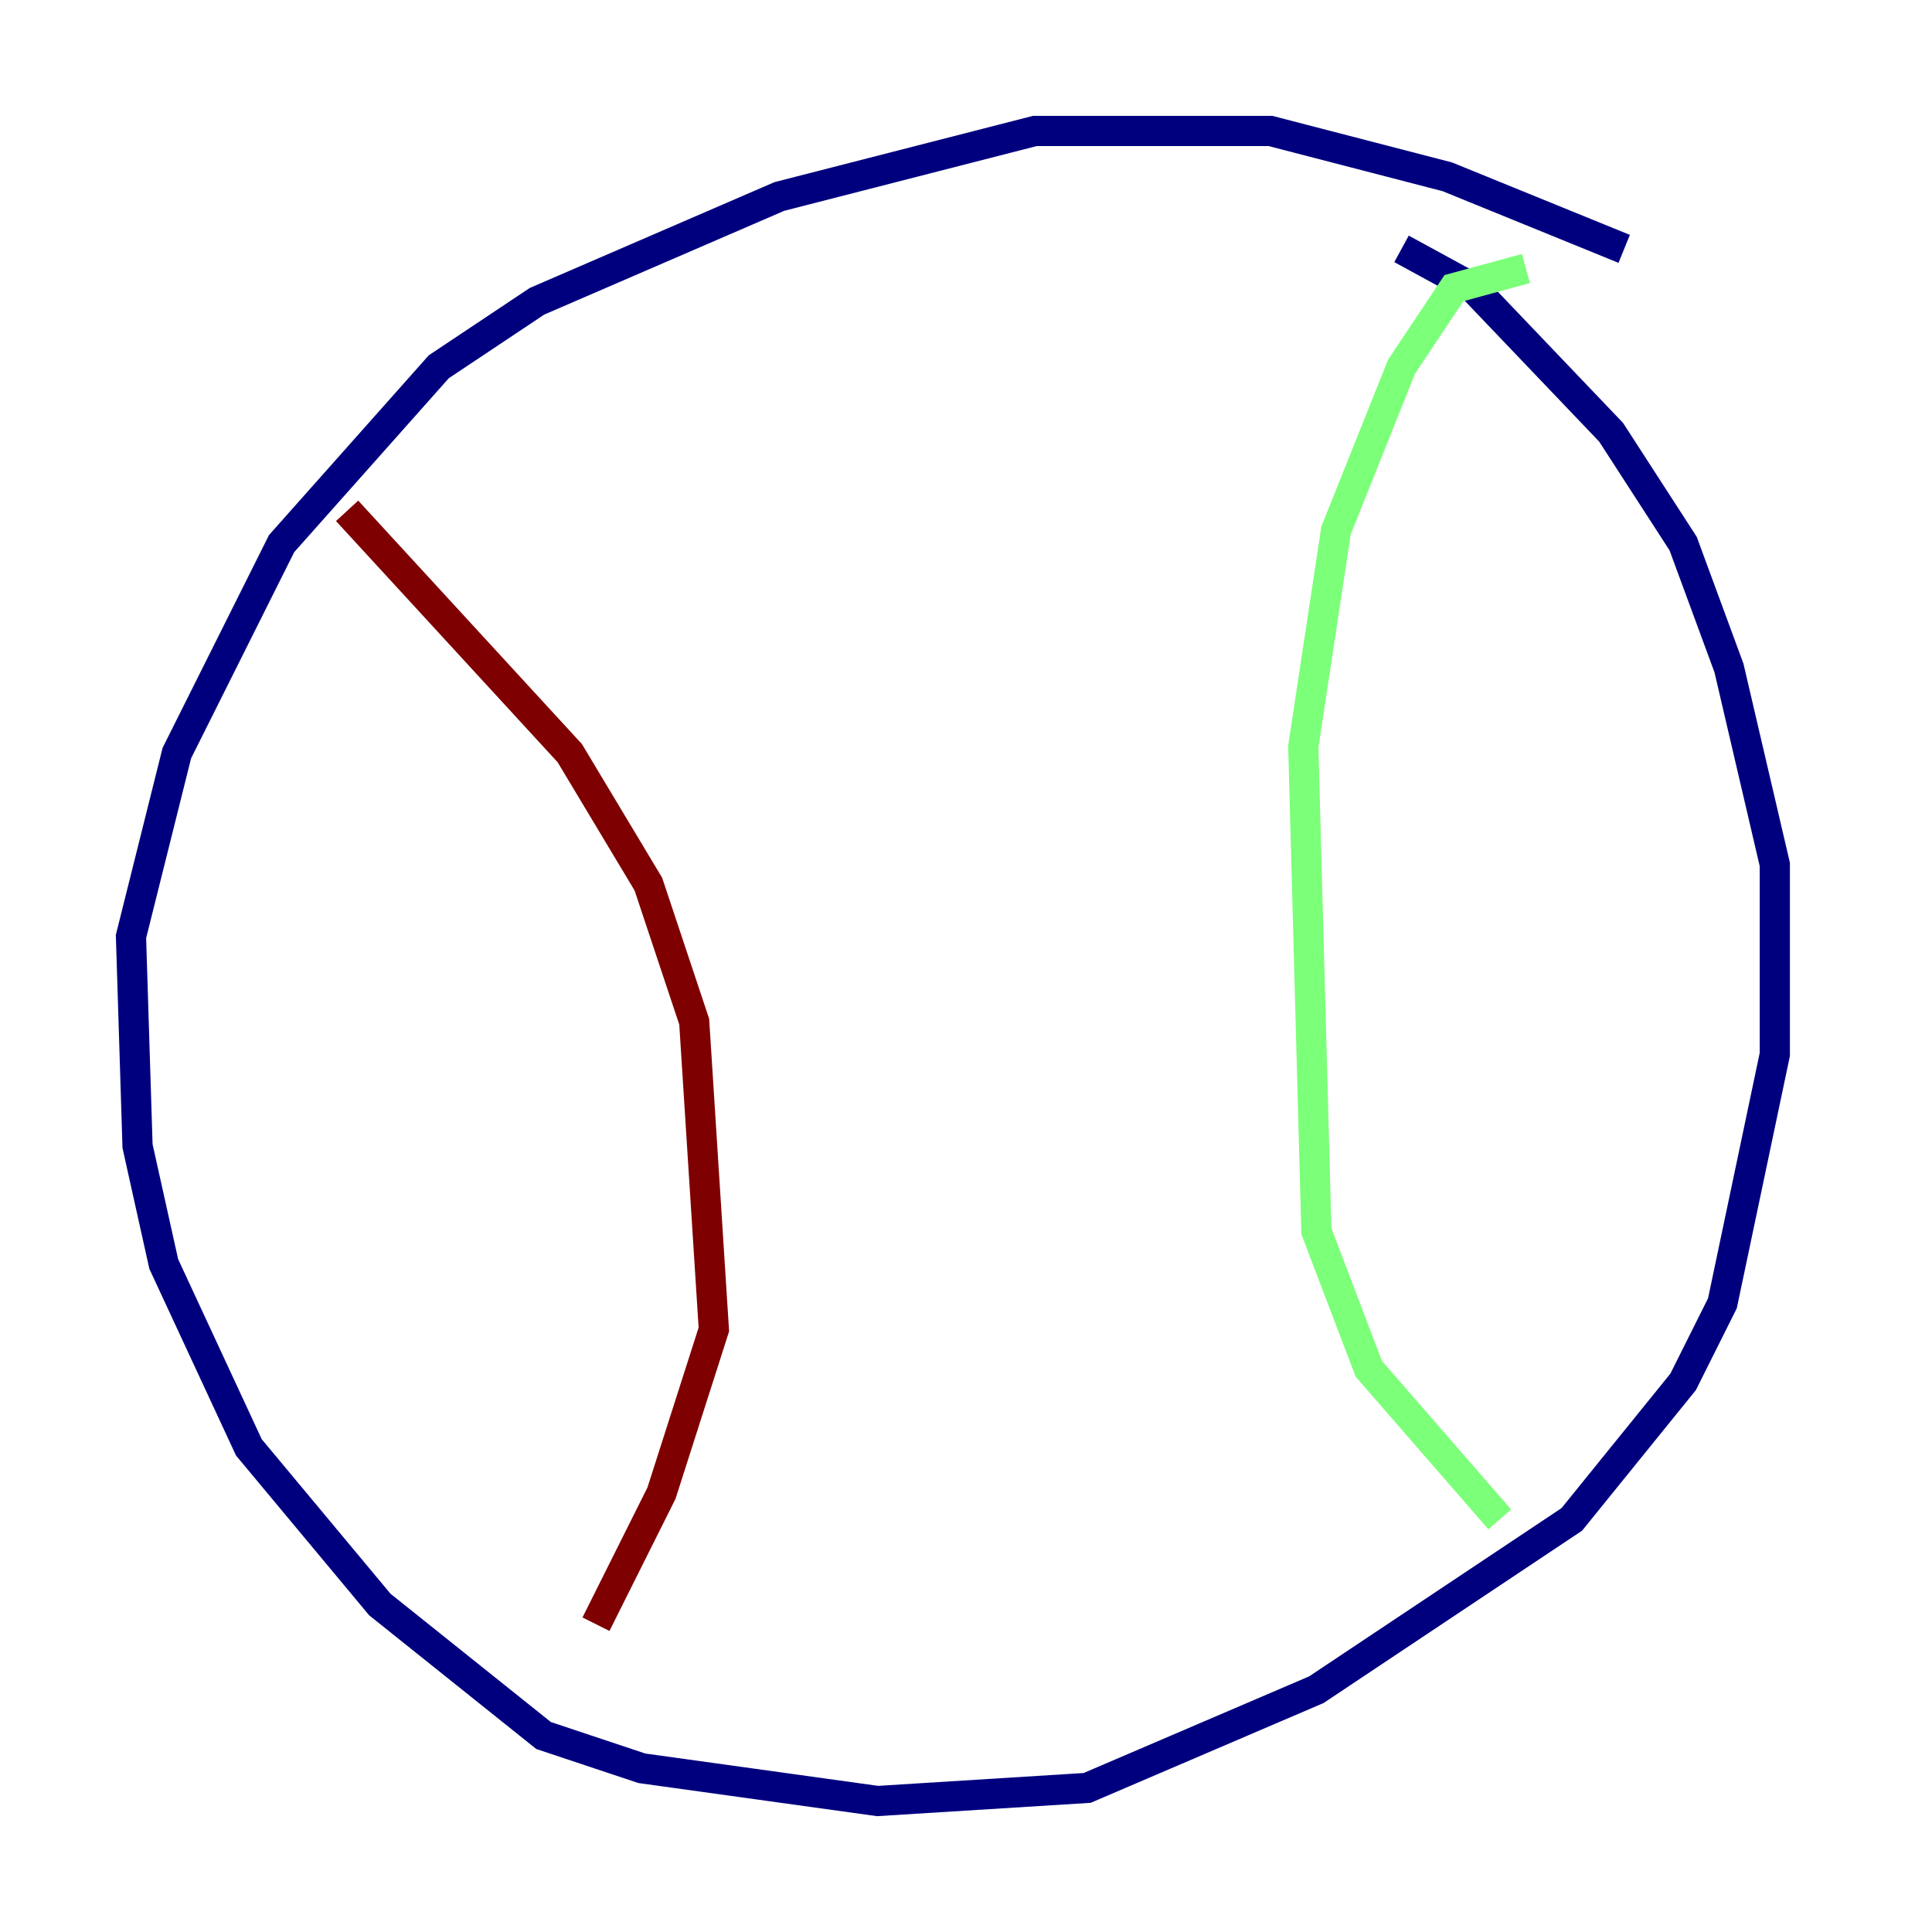 <?xml version="1.0" encoding="utf-8" ?>
<svg baseProfile="tiny" height="128" version="1.2" viewBox="0,0,128,128" width="128" xmlns="http://www.w3.org/2000/svg" xmlns:ev="http://www.w3.org/2001/xml-events" xmlns:xlink="http://www.w3.org/1999/xlink"><defs /><polyline fill="none" points="107.607,16.488 95.891,11.715 84.176,8.678 68.556,8.678 51.634,13.017 35.58,19.959 29.071,24.298 18.658,36.014 11.715,49.898 8.678,62.047 9.112,75.932 10.848,83.742 16.488,95.891 25.166,106.305 36.014,114.983 42.522,117.153 58.142,119.322 72.027,118.454 87.214,111.946 104.136,100.664 111.512,91.552 114.115,86.346 117.586,69.858 117.586,57.275 114.549,44.258 111.512,36.014 106.739,28.637 97.627,19.091 92.854,16.488" stroke="#00007f" stroke-width="2" /><polyline fill="none" points="101.098,17.79 96.325,19.091 92.854,24.298 88.515,35.146 86.346,49.464 87.214,81.573 90.685,90.685 99.363,100.664" stroke="#7cff79" stroke-width="2" /><polyline fill="none" points="22.997,33.844 37.749,49.898 42.956,58.576 45.993,67.688 47.295,88.081 43.824,98.929 39.485,107.607" stroke="#7f0000" stroke-width="2" /></svg>